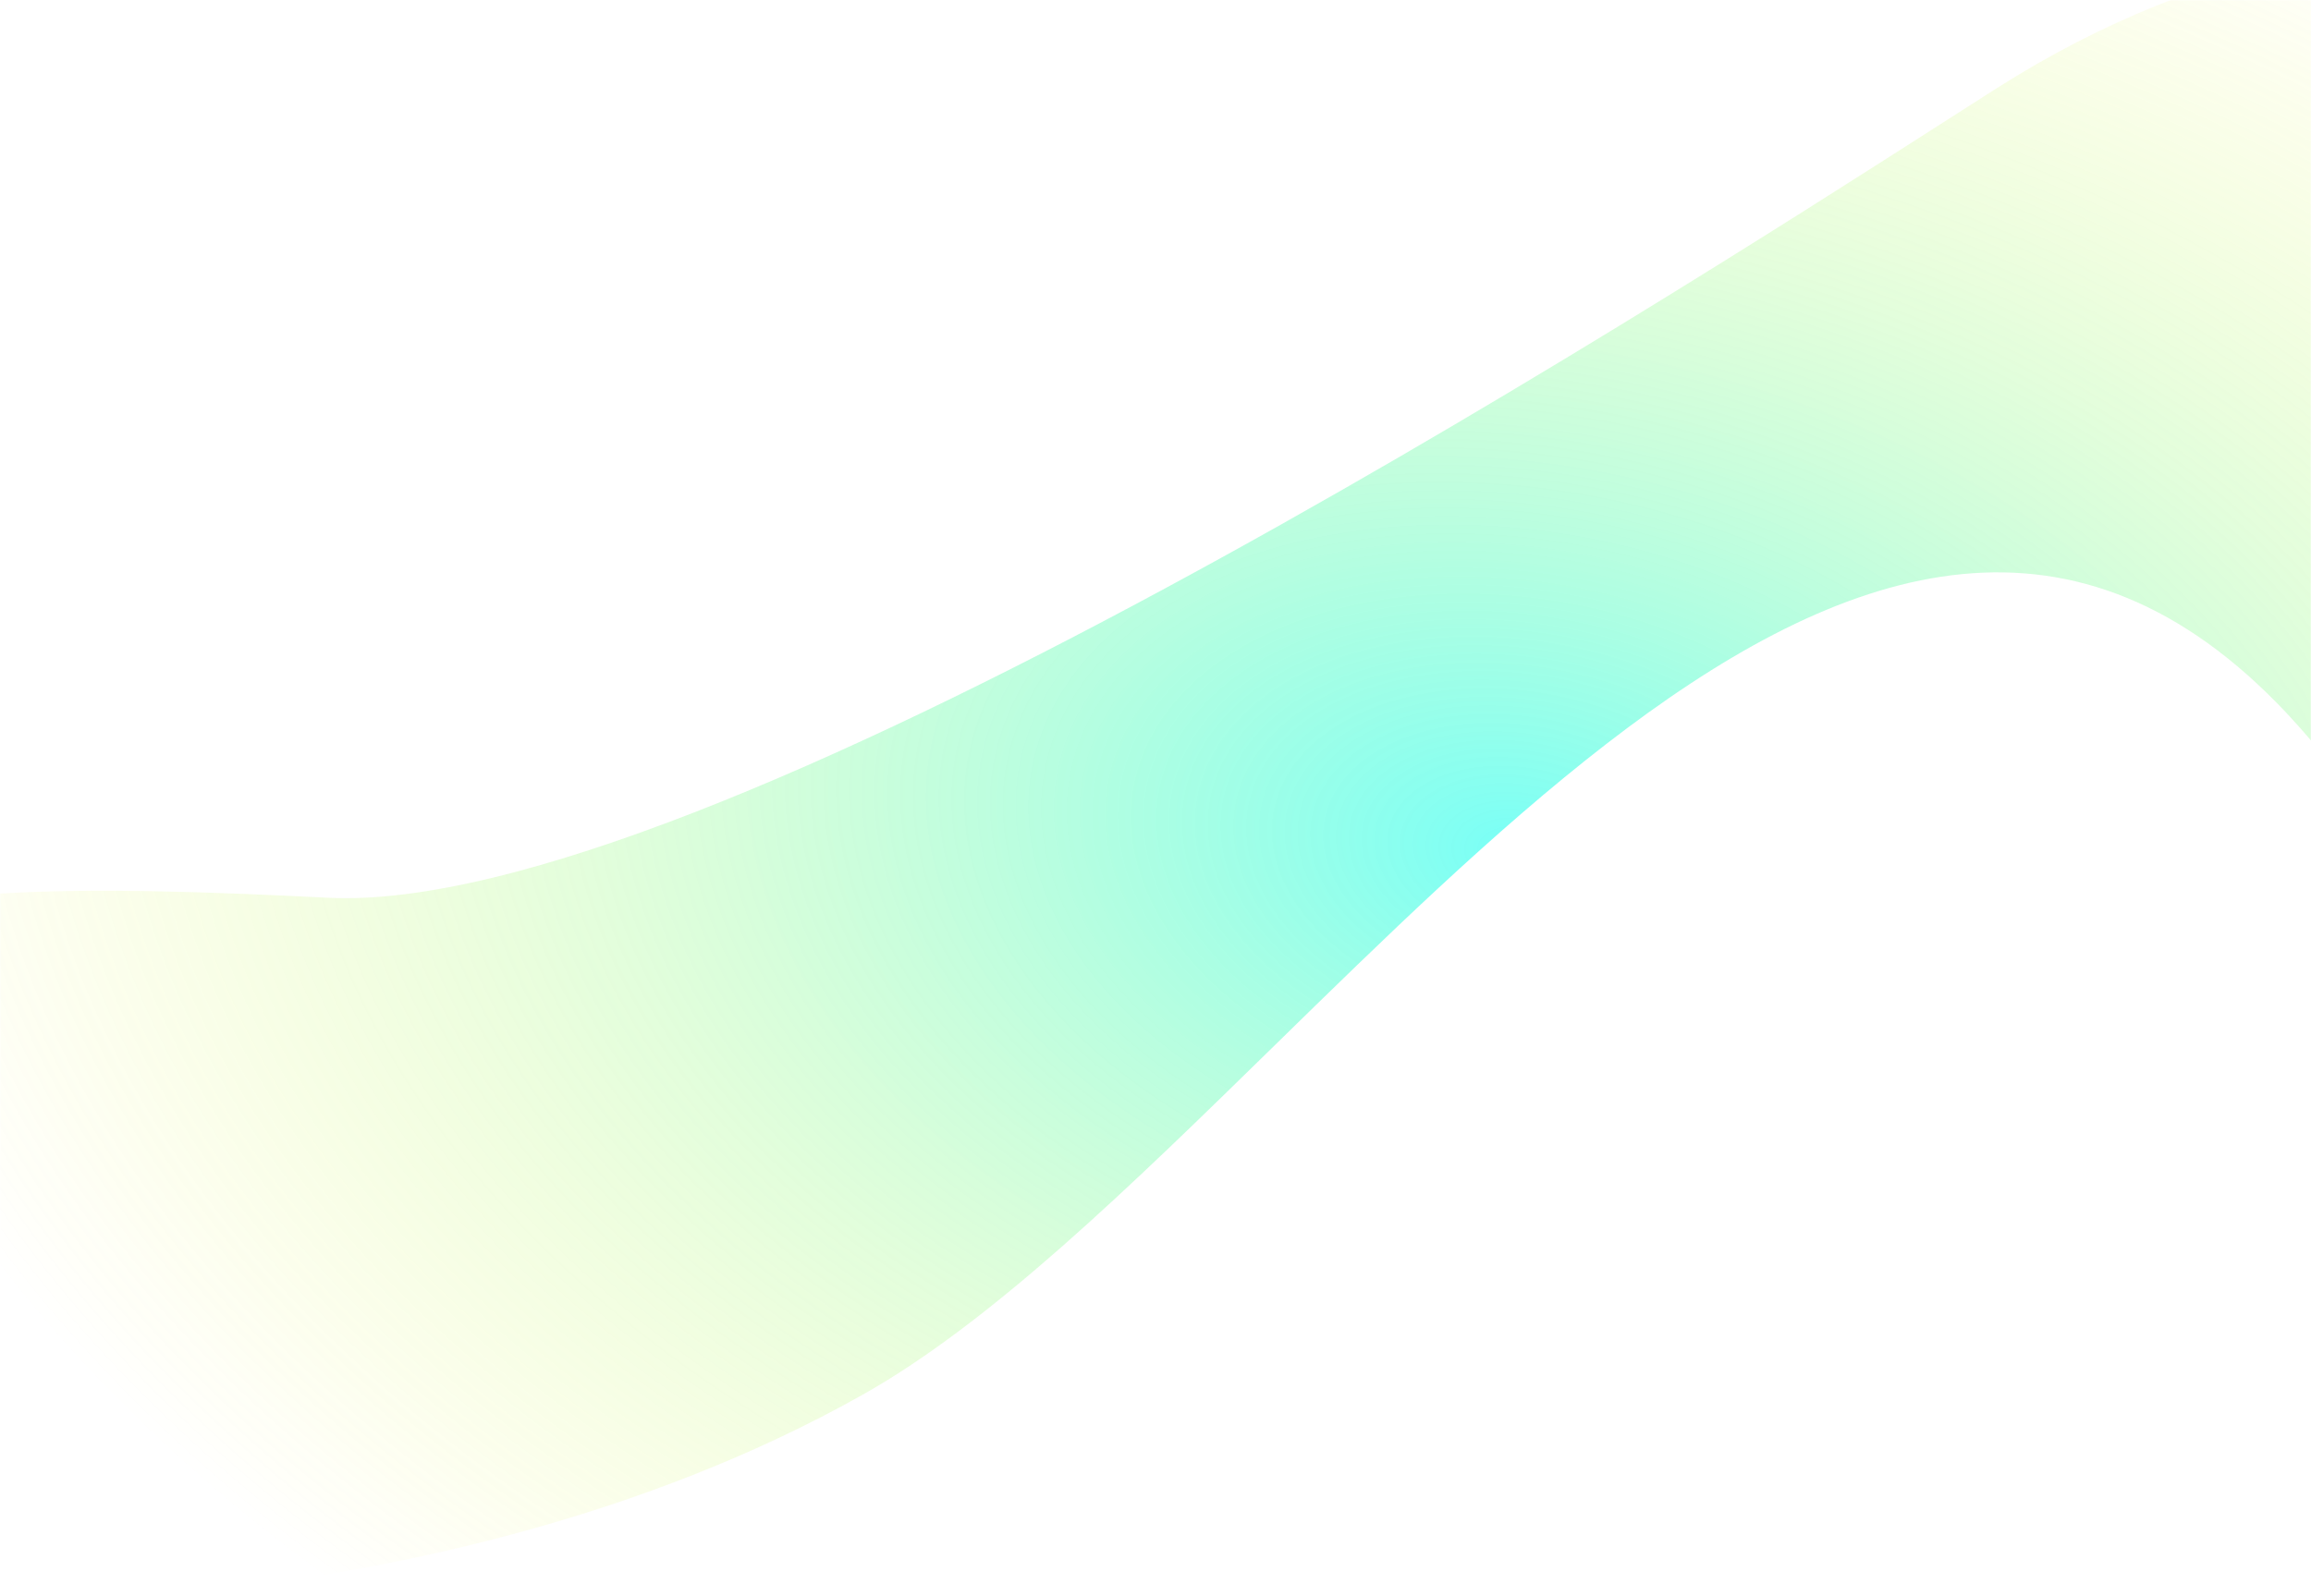 <svg width="1439" height="994" viewBox="0 0 1439 994" fill="none" xmlns="http://www.w3.org/2000/svg">
<mask id="mask0_1351_1180" style="mask-type:alpha" maskUnits="userSpaceOnUse" x="0" y="0" width="1439" height="994">
<rect width="1439" height="994" fill="#C4C4C4"/>
</mask>
<g mask="url(#mask0_1351_1180)">
<path opacity="0.75" fill-rule="evenodd" clip-rule="evenodd" d="M102.436 993.646H0V556.544C58.946 552.95 131.93 555.493 204 559.147C437.232 570.973 1020.06 197.846 1213.84 73.783C1224.86 66.726 1234.63 60.474 1243 55.145C1377.65 -30.58 1509 -45.832 1601 -26.607V775.654C1361.77 95.386 1063.85 386.826 793.702 651.109C704.021 738.841 617.4 823.58 537 868.785C398.796 946.493 237.661 981.357 102.436 993.646Z" fill="url(#paint0_radial_1351_1180)"/>
</g>
<defs>
<radialGradient id="paint0_radial_1351_1180" cx="0" cy="0" r="1" gradientUnits="userSpaceOnUse" gradientTransform="translate(948 534.118) rotate(100.221) scale(715.884 1104.21)">
<stop stop-color="#00FFF0" stop-opacity="0.71"/>
<stop offset="1" stop-color="#FFF500" stop-opacity="0"/>
</radialGradient>
</defs>
</svg>
